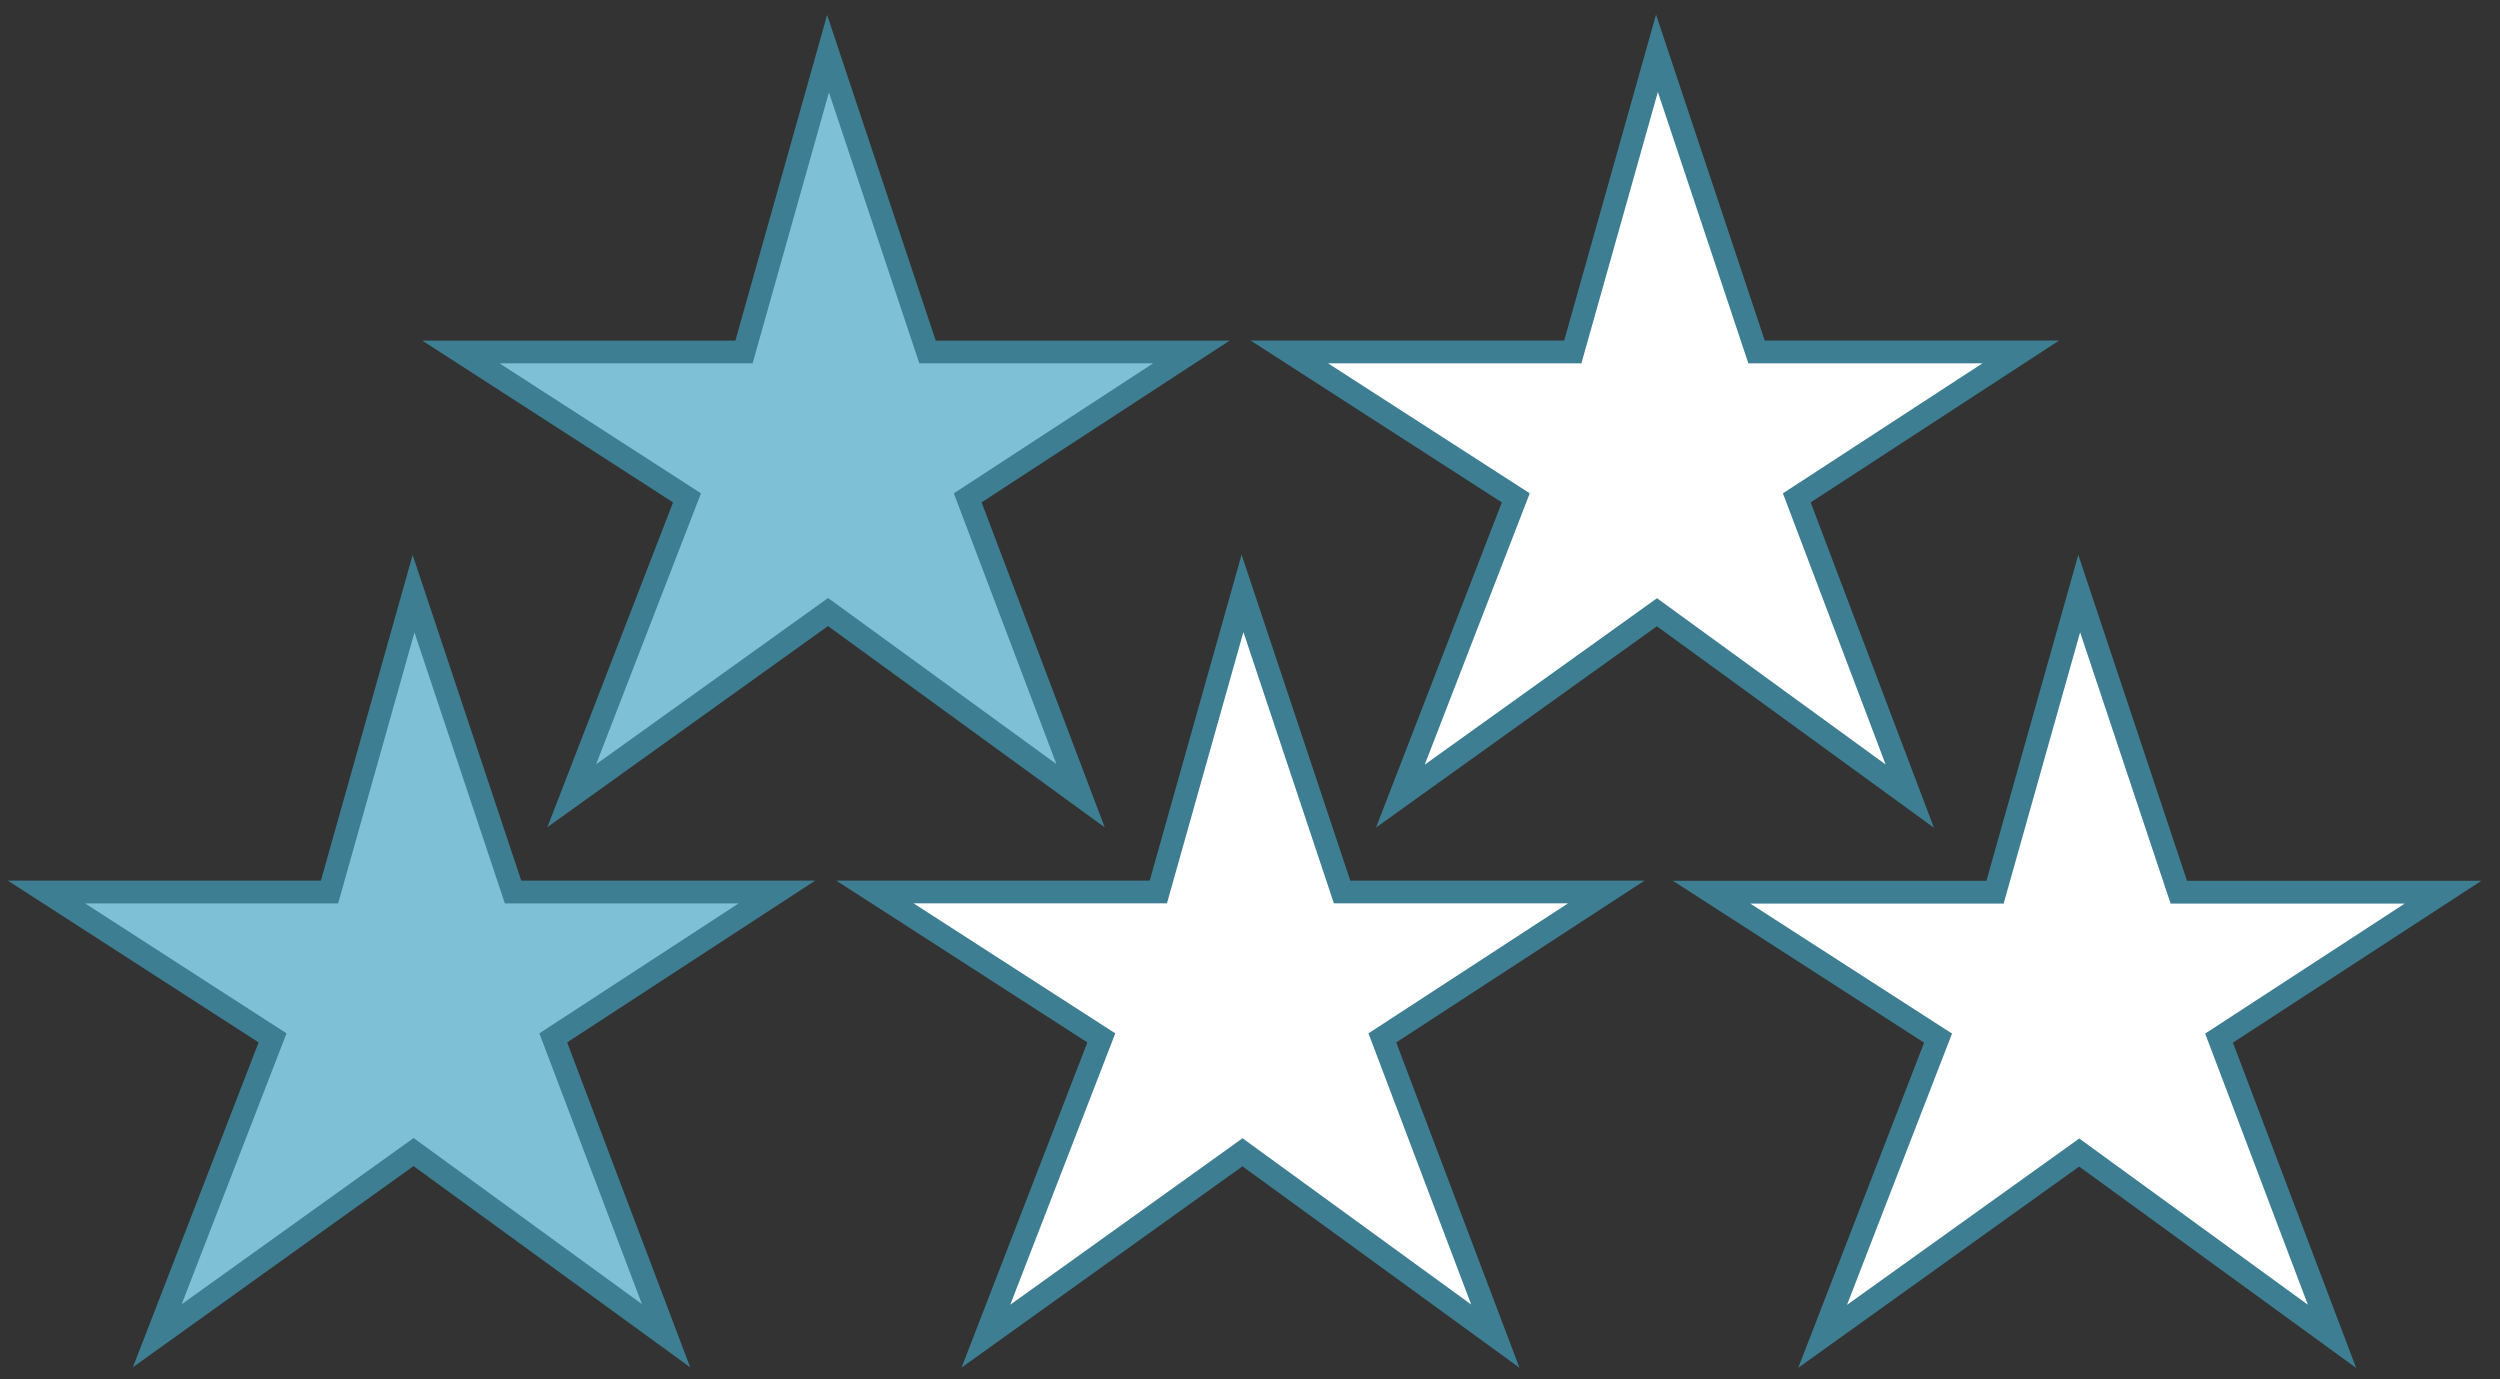 <?xml version="1.0" encoding="utf-8"?>
<!-- Generator: Adobe Illustrator 16.0.0, SVG Export Plug-In . SVG Version: 6.00 Build 0)  -->
<!DOCTYPE svg PUBLIC "-//W3C//DTD SVG 1.1//EN" "http://www.w3.org/Graphics/SVG/1.1/DTD/svg11.dtd">
<svg version="1.1" id="Layer_1" xmlns="http://www.w3.org/2000/svg" xmlns:xlink="http://www.w3.org/1999/xlink" x="0px" y="0px"
	 width="109.833px" height="60.583px" viewBox="0 0 109.833 60.583" enable-background="new 0 0 109.833 60.583"
	 xml:space="preserve">
<rect x="0" y="0" width="109.833" height="60.583" fill="#333333" stroke="none"/>
<polygon fill="#FFFFFF" stroke="#3E7E92" stroke-miterlimit="10" points="77.171,15.462 88.778,15.462 78.939,21.873 83.902,34.975 
	72.795,26.898 61.523,34.975 66.594,21.873 56.646,15.462 69.098,15.462 72.795,2.342 "/>
<polygon fill="#FFFFFF" stroke="#3E7E92" stroke-miterlimit="10" points="95.722,39.197 107.329,39.197 97.49,45.608 102.453,58.71 
	91.346,50.634 80.074,58.71 85.145,45.608 75.197,39.197 87.648,39.197 91.346,26.078 "/>
<polygon fill="#7EC0D5" stroke="#3E7E92" stroke-miterlimit="10" points="22.54,39.188 34.133,39.188 24.306,45.597 29.263,58.683 
	18.169,50.614 6.911,58.683 11.975,45.597 2.041,39.188 14.477,39.188 18.169,26.083 "/>
<polygon fill="#FFFFFF" stroke="#3E7E92" stroke-miterlimit="10" points="58.962,39.187 70.57,39.187 60.731,45.598 65.694,58.7 
	54.587,50.624 43.315,58.7 48.385,45.598 38.438,39.187 50.889,39.187 54.587,26.067 "/>
<polygon fill="#7EC0D5" stroke="#3E7E92" stroke-miterlimit="10" points="40.749,15.463 52.342,15.463 42.515,21.872 47.472,34.958 
	36.378,26.889 25.119,34.958 30.183,21.872 20.249,15.463 32.686,15.463 36.378,2.358 "/>
</svg>
